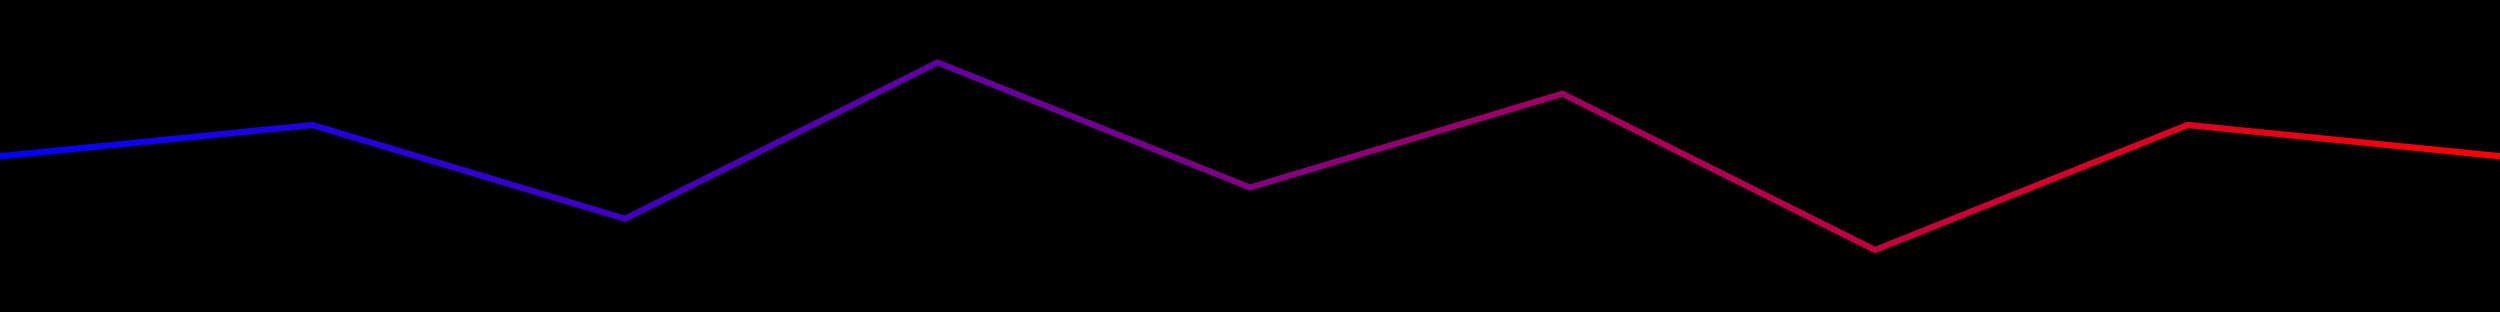 <?xml version="1.0" encoding="utf-8" ?>
<svg baseProfile="tiny" height="100" version="1.2" width="800" xmlns="http://www.w3.org/2000/svg" xmlns:ev="http://www.w3.org/2001/xml-events" xmlns:xlink="http://www.w3.org/1999/xlink"><defs><linearGradient id="gradient" x1="0%" x2="100%" y1="50%" y2="50%"><stop offset="0" stop-color="blue" /><stop offset="1" stop-color="red" /></linearGradient></defs><rect fill="black" height="100" width="800" x="0" y="0" /><path d="M 0,50 100,40 200,70 300,20 400,60 500,30 600,80 700,40 800,50" fill="none" stroke="url(#gradient)" stroke-width="2" /></svg>
